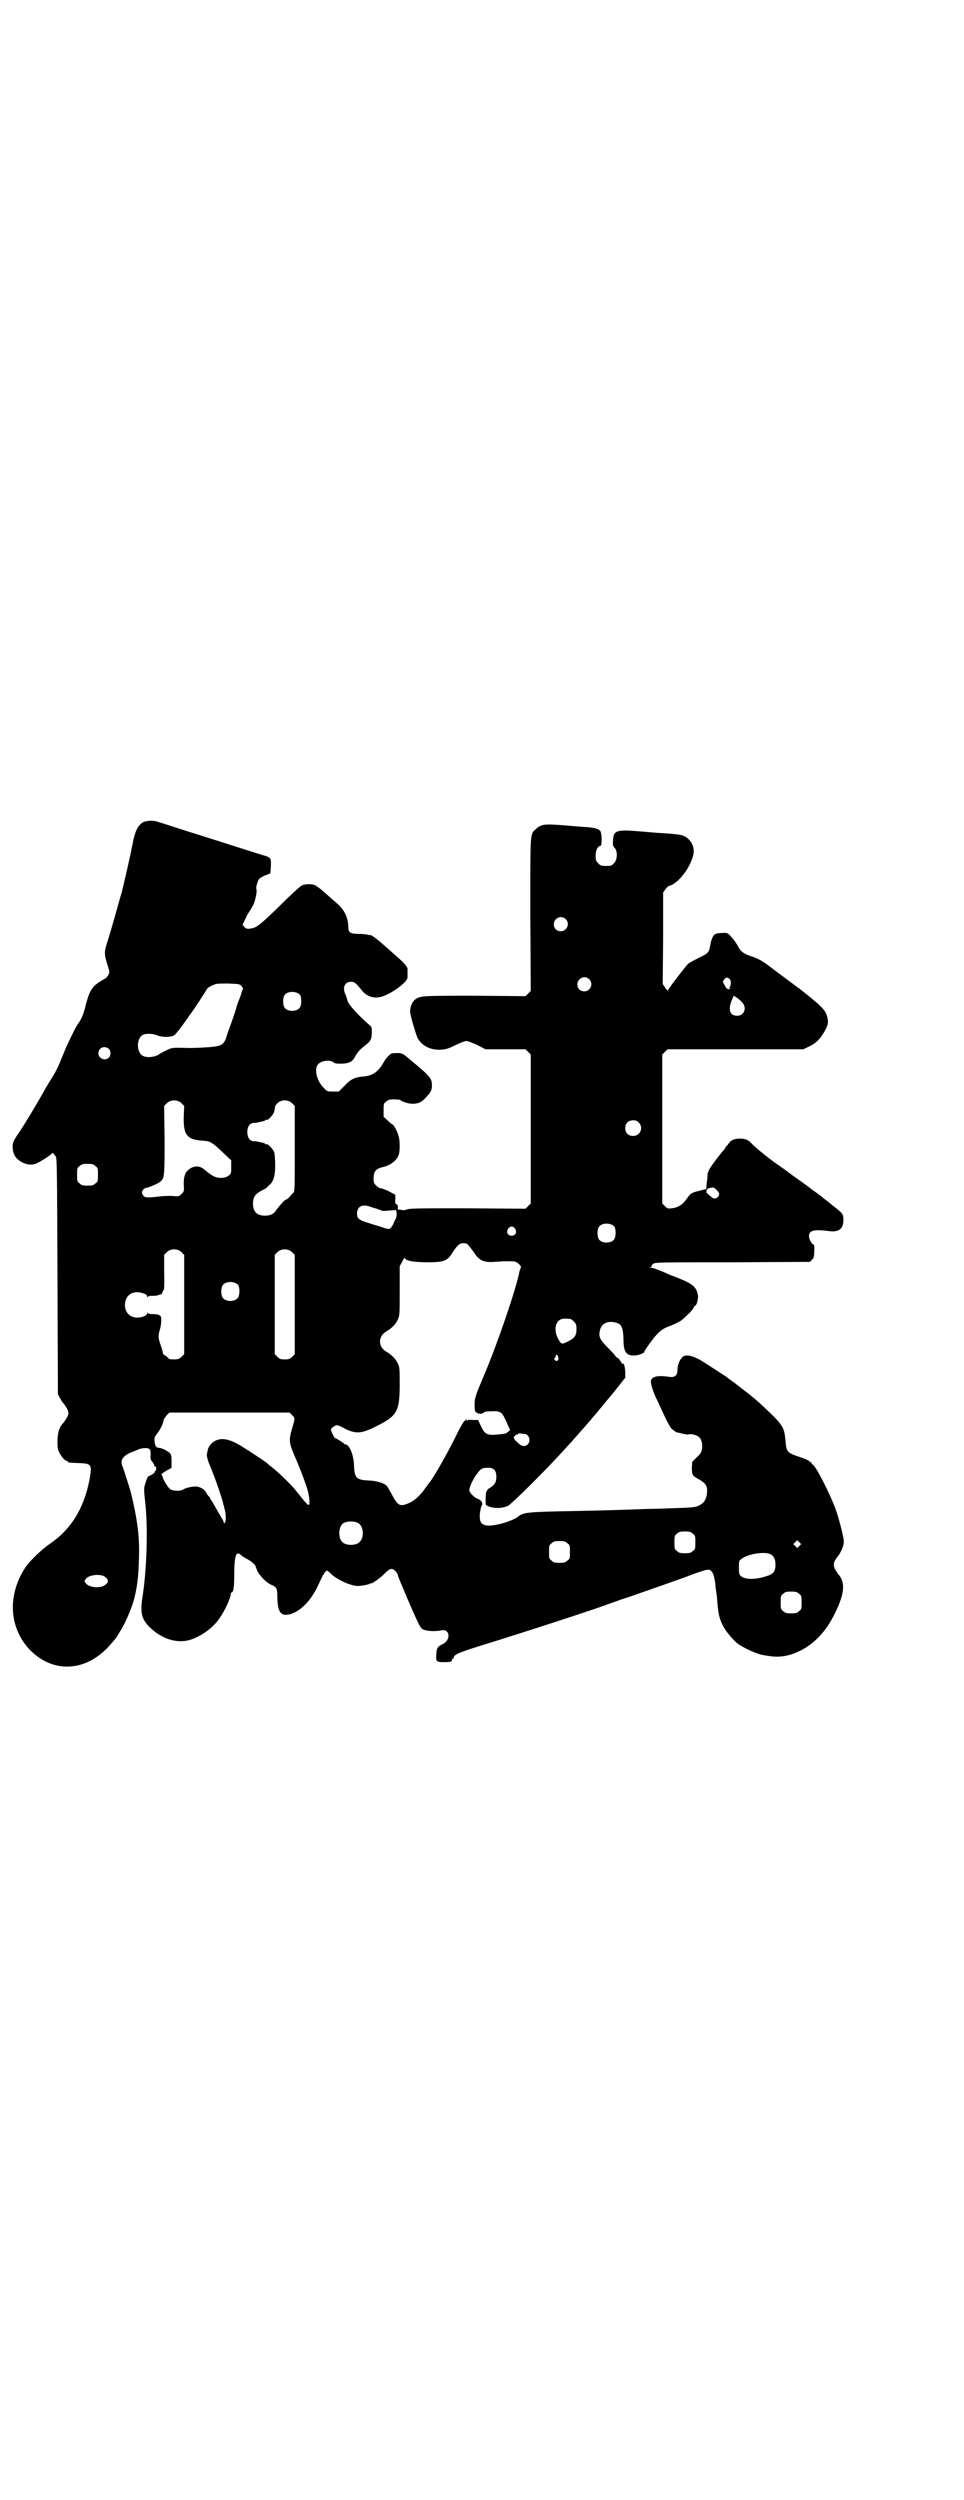 <?xml version="1.0" standalone="no"?>
<!DOCTYPE svg PUBLIC "-//W3C//DTD SVG 20010904//EN"
 "http://www.w3.org/TR/2001/REC-SVG-20010904/DTD/svg10.dtd">
<svg version="1.0" xmlns="http://www.w3.org/2000/svg"
 width="1107pt" height="2870pt" viewBox="0 0 1107 2870"
 preserveAspectRatio="xMidYMid meet">
<g transform="translate(0,2870) scale(0.5,-0.5)"
fill="#000000" stroke="none">
<path d="M328 3852 c-12 -8 -18 -20 -24 -52 -5 -26 -21 -96 -25 -111 -2 -5 -8
-28 -14 -49 -6 -21 -14 -49 -18 -61 -8 -25 -8 -29 0 -55 5 -16 5 -16 2 -22 -2
-4 -6 -8 -8 -9 -28 -15 -34 -24 -43 -56 -6 -26 -10 -34 -17 -45 -6 -8 -11 -18
-29 -56 -3 -7 -8 -20 -12 -29 -3 -9 -10 -23 -15 -32 -17 -28 -21 -34 -25 -42
-6 -11 -35 -60 -44 -74 -4 -6 -11 -18 -17 -26 -9 -14 -10 -17 -10 -27 1 -18 8
-28 25 -36 10 -4 18 -5 27 -2 8 2 39 22 39 25 0 1 3 -1 8 -8 3 -3 3 -38 4
-275 l1 -271 5 -9 c2 -4 6 -11 9 -13 2 -3 6 -9 8 -13 3 -8 3 -8 0 -16 -2 -4
-6 -10 -8 -13 -10 -10 -14 -21 -15 -40 0 -15 0 -21 3 -27 4 -10 14 -22 18 -22
2 0 3 -1 3 -2 0 -2 1 -2 25 -3 30 -1 31 -3 24 -41 -13 -64 -42 -111 -90 -144
-18 -12 -45 -38 -55 -52 -43 -63 -40 -138 6 -189 51 -55 124 -55 179 0 8 8 25
28 25 30 0 0 3 5 6 10 9 13 25 49 31 70 8 30 11 54 12 93 2 51 -2 86 -18 154
-3 11 -16 52 -19 60 -7 15 -1 25 20 34 6 2 13 5 15 6 6 3 20 5 25 2 3 -2 4 -4
4 -14 -1 -9 0 -12 4 -16 2 -3 4 -6 4 -7 0 -2 1 -4 3 -4 3 -1 2 -9 -1 -11 -2
-1 -2 -2 -1 -2 3 0 -11 -9 -14 -9 -1 0 -4 -6 -6 -13 -5 -14 -5 -16 -1 -52 6
-58 3 -151 -7 -214 -5 -33 -2 -48 14 -65 28 -29 64 -41 95 -32 26 8 54 28 69
51 12 17 25 46 25 55 0 1 1 3 2 3 4 0 6 12 6 41 0 41 4 55 14 46 2 -2 9 -7 15
-10 10 -5 20 -14 20 -17 0 0 2 -5 4 -11 7 -12 19 -25 31 -31 14 -6 15 -8 15
-31 1 -33 8 -42 29 -37 16 4 35 19 49 39 8 12 11 17 22 41 5 11 11 20 14 20 1
0 5 -3 9 -7 12 -12 40 -26 59 -28 7 -1 27 3 31 5 1 2 2 2 2 1 0 -3 24 14 32
23 12 12 17 13 25 4 3 -4 5 -7 5 -9 0 -1 4 -12 10 -25 5 -13 15 -36 22 -52 16
-36 19 -42 24 -46 8 -5 28 -6 44 -3 19 4 22 -21 4 -31 -13 -6 -15 -9 -16 -24
-1 -17 0 -18 19 -18 13 0 17 1 17 5 0 2 1 3 2 3 1 0 2 1 2 2 0 7 12 12 53 25
123 38 263 84 293 95 8 3 26 9 39 14 23 7 35 12 90 31 14 5 28 10 31 11 3 1
21 7 41 15 39 14 41 14 47 5 2 -3 4 -9 5 -15 1 -5 2 -11 2 -13 0 -3 1 -10 2
-17 1 -6 2 -14 2 -17 0 -3 1 -12 2 -21 3 -30 14 -50 41 -77 11 -10 42 -25 59
-29 30 -6 46 -6 69 1 42 14 76 45 100 95 22 45 24 71 7 89 -2 3 -6 9 -8 13 -4
9 -2 17 8 29 6 7 13 24 13 32 0 10 -8 41 -16 67 -12 37 -50 111 -56 111 -1 0
-2 1 -2 3 0 2 -1 3 -2 2 -1 -1 -2 0 -2 1 0 2 -8 6 -29 13 -23 8 -25 10 -27 36
-3 31 -5 35 -52 79 -7 7 -33 29 -39 33 -3 2 -6 5 -8 6 -1 1 -10 8 -19 15 -9 6
-18 13 -19 14 -5 3 -38 25 -56 36 -20 12 -36 15 -43 9 -7 -6 -12 -19 -12 -29
0 -14 -6 -19 -19 -17 -26 4 -40 1 -42 -9 -1 -6 4 -22 11 -38 3 -5 6 -13 9 -19
18 -39 25 -53 30 -55 2 -2 4 -3 5 -4 1 -1 3 -2 6 -3 3 0 9 -2 14 -3 5 -1 10
-2 12 -1 5 2 20 -2 24 -7 6 -5 8 -18 6 -28 -1 -6 -4 -11 -12 -18 l-10 -10 -1
-13 c0 -17 1 -19 14 -26 16 -9 21 -15 21 -26 0 -17 -5 -28 -16 -34 -11 -6 -15
-6 -73 -8 -21 -1 -51 -1 -68 -2 -58 -2 -94 -3 -145 -4 -112 -2 -120 -3 -132
-13 -15 -11 -56 -23 -73 -20 -12 2 -16 8 -15 26 1 9 3 17 4 19 4 5 0 13 -9 16
-9 4 -19 14 -19 20 0 7 7 22 15 34 10 14 13 16 21 17 19 2 26 -4 26 -21 0 -12
-4 -18 -15 -25 -4 -2 -7 -6 -8 -9 -2 -4 -2 -29 -1 -30 13 -9 36 -9 51 -2 10 6
88 83 131 131 8 9 17 18 19 21 2 2 9 10 15 17 6 7 13 14 14 16 6 6 40 47 53
63 4 4 14 17 22 27 l15 19 0 14 c-1 13 -3 20 -6 18 -1 0 -3 2 -5 6 -2 4 -5 7
-7 8 -2 1 -4 2 -4 3 0 1 -8 10 -17 19 -19 19 -23 26 -19 41 3 15 17 22 34 18
16 -3 19 -11 20 -40 0 -27 6 -36 23 -36 11 0 25 5 25 9 0 2 10 16 19 28 14 18
23 25 40 31 9 3 20 9 25 12 10 8 28 25 29 30 1 2 2 4 3 4 4 0 8 16 7 24 -3 18
-11 26 -41 38 -9 4 -20 8 -23 9 -24 11 -41 17 -45 17 -5 1 -5 1 0 1 2 1 4 2 3
3 -1 1 1 3 4 5 4 3 24 3 182 3 l177 1 5 5 c4 4 5 6 5 19 1 12 0 15 -2 16 -4 1
-10 12 -10 19 0 13 11 16 43 12 25 -4 36 4 36 25 0 14 -1 15 -24 33 -13 11
-17 13 -25 20 -2 2 -12 9 -23 17 -10 8 -30 22 -44 32 -13 10 -30 22 -36 26
-19 13 -53 41 -58 47 -8 9 -15 12 -28 12 -13 0 -21 -4 -26 -12 -2 -3 -5 -6 -5
-6 -1 0 -2 -1 -2 -3 0 -1 -1 -3 -2 -3 -1 -1 -10 -12 -20 -25 -15 -20 -18 -26
-19 -33 0 -5 -1 -15 -2 -21 l-1 -13 -9 -2 c-27 -7 -25 -6 -35 -19 -10 -15 -20
-21 -35 -23 -9 -1 -10 -1 -16 5 l-6 6 0 171 0 171 6 6 6 6 156 0 156 0 10 5
c16 7 24 14 33 27 11 17 15 26 13 36 -2 17 -9 26 -36 48 -7 6 -16 13 -21 17
-5 4 -10 8 -12 9 -2 1 -4 3 -5 4 -2 1 -12 9 -23 17 -11 8 -27 20 -36 27 -17
13 -28 19 -44 24 -15 5 -23 11 -27 19 -5 10 -14 22 -21 29 -5 5 -7 6 -18 5 -7
0 -14 -1 -16 -3 -5 -3 -9 -14 -11 -26 -2 -15 -5 -18 -26 -28 -10 -5 -21 -11
-24 -13 -5 -5 -46 -57 -47 -62 -1 -1 -3 2 -6 6 l-6 9 1 105 0 105 5 7 c3 4 6
7 8 8 20 4 48 39 56 70 5 18 -5 38 -22 45 -7 3 -17 4 -43 6 -8 0 -31 2 -53 4
-58 5 -65 3 -66 -20 -1 -12 0 -14 4 -18 7 -8 6 -27 -2 -35 -6 -6 -7 -6 -18 -6
-11 0 -12 0 -18 6 -5 5 -6 7 -6 18 0 12 5 22 11 22 4 0 4 30 -1 35 -3 4 -15 7
-28 8 -5 0 -28 2 -52 4 -49 4 -55 3 -68 -9 -13 -12 -12 -6 -12 -198 l1 -173
-6 -6 -6 -6 -116 1 c-123 0 -126 0 -138 -9 -6 -5 -11 -15 -11 -27 -1 -6 13
-52 17 -61 10 -18 29 -28 54 -27 12 1 18 3 34 11 10 5 21 9 24 9 3 0 14 -4 25
-9 l19 -10 46 0 46 0 6 -6 6 -6 0 -171 0 -171 -6 -6 -6 -6 -134 1 c-108 0
-135 0 -139 -3 -3 -1 -7 -2 -11 -1 -3 1 -6 1 -7 1 -2 -1 -3 1 -2 7 0 2 -1 4
-3 5 -3 1 -4 3 -3 12 l0 10 -15 8 c-8 4 -16 7 -19 7 -2 0 -7 3 -10 6 -5 5 -6
7 -6 16 0 17 5 23 23 27 16 4 29 14 34 26 4 8 4 35 0 46 -2 9 -11 25 -13 25
-1 0 -6 4 -11 9 l-10 9 0 15 c0 14 0 16 6 20 4 4 7 5 18 5 7 0 13 -1 14 -1 3
-4 20 -9 27 -9 14 0 20 2 31 13 12 13 15 17 15 29 0 16 -3 20 -45 55 -25 21
-22 20 -45 19 -5 0 -15 -10 -21 -21 -11 -20 -24 -30 -43 -32 -23 -2 -32 -6
-46 -21 l-14 -14 -13 0 c-13 0 -14 0 -22 9 -15 15 -22 42 -13 53 7 9 28 12 36
5 3 -3 8 -3 20 -3 17 1 24 5 30 17 2 3 4 7 5 8 2 2 3 4 3 4 1 1 6 6 11 10 17
13 18 16 19 31 0 14 0 14 -7 20 -25 22 -47 46 -49 55 -1 4 -3 11 -5 15 -7 15
-1 28 13 28 8 0 11 -2 26 -21 12 -14 30 -19 48 -12 23 8 56 33 56 43 0 5 0 13
0 19 0 6 -9 16 -35 38 -7 7 -16 14 -18 16 -15 14 -33 27 -33 24 0 0 -2 0 -5 1
-4 1 -13 2 -22 2 -17 0 -23 3 -23 14 0 22 -8 40 -25 55 -8 7 -15 13 -16 14
-15 14 -31 27 -36 29 -7 3 -22 3 -30 -1 -3 -1 -26 -22 -51 -47 -46 -45 -54
-51 -69 -52 -5 -1 -8 0 -12 4 l-4 5 6 12 c3 7 6 13 7 14 12 18 14 23 17 36 2
8 3 17 2 19 -2 5 3 21 7 25 3 2 9 6 15 8 l10 4 1 14 c1 22 1 22 -19 28 -17 5
-66 21 -142 45 -16 5 -45 14 -63 20 -18 6 -35 11 -38 12 -8 3 -25 2 -32 -2z
m971 -222 c11 -10 3 -28 -11 -28 -9 0 -16 6 -16 16 0 14 17 22 27 12z m54
-138 c11 -10 3 -28 -11 -28 -9 0 -16 6 -16 16 0 14 17 22 27 12z m323 0 c4 -5
3 -15 -1 -20 -2 -2 -1 -2 1 -1 2 1 2 1 1 -1 -3 -3 -9 0 -11 5 -1 2 -3 5 -4 7
-2 3 -2 5 1 9 5 6 8 6 13 1z m-1121 -16 c2 -3 4 -6 3 -7 -1 -1 -2 -4 -3 -7 -1
-4 -3 -10 -5 -15 -2 -4 -5 -13 -7 -19 -1 -6 -7 -23 -12 -37 -5 -14 -11 -30
-12 -35 -6 -15 -12 -18 -38 -20 -12 -1 -32 -2 -45 -2 -41 1 -41 1 -53 -5 -7
-3 -16 -8 -20 -11 -9 -5 -26 -7 -35 -2 -15 8 -15 40 0 48 7 4 24 3 33 -1 9 -4
27 -5 37 -1 4 2 10 9 21 24 8 11 16 22 16 23 6 6 40 59 40 60 0 1 5 5 11 8 11
5 12 5 37 5 26 -1 27 -1 32 -6z m134 -20 c4 -6 4 -24 -1 -30 -7 -9 -27 -9 -34
0 -5 6 -5 24 0 30 7 9 27 9 35 0z m1016 -18 c11 -12 4 -30 -12 -30 -18 0 -22
16 -10 41 l2 5 8 -5 c4 -3 10 -8 12 -11z m-1455 -106 c5 -5 5 -15 0 -20 -9 -9
-24 -2 -24 10 0 8 6 14 14 14 3 0 8 -2 10 -4z m167 -125 l6 -6 -1 -25 c-1 -43
8 -53 46 -55 15 -1 20 -4 45 -28 l18 -17 0 -15 c0 -14 0 -16 -6 -20 -8 -7 -26
-7 -37 0 -9 6 -9 6 -20 15 -13 11 -33 6 -42 -10 -3 -8 -4 -12 -4 -25 1 -16 1
-16 -5 -22 -6 -6 -7 -6 -18 -5 -7 1 -18 0 -25 0 -32 -4 -40 -4 -44 0 -2 2 -4
6 -4 8 0 5 6 11 10 11 4 0 26 9 32 14 10 8 10 14 10 97 l-1 77 6 6 c9 9 25 9
34 0z m254 0 l6 -6 0 -98 c0 -84 0 -98 -3 -101 -2 -2 -6 -6 -9 -10 -3 -3 -6
-6 -8 -6 -3 0 -16 -15 -24 -26 -4 -7 -13 -11 -24 -11 -19 0 -28 9 -28 28 0 14
5 21 17 28 6 3 11 6 13 7 1 1 4 4 6 6 11 8 15 22 15 46 0 13 -1 26 -2 30 -2 7
-15 21 -18 19 -1 -1 -2 0 -3 1 0 1 -4 2 -8 3 -11 2 -11 3 -18 3 -9 0 -15 8
-15 21 0 13 6 21 15 21 7 0 7 1 18 3 4 1 8 2 8 3 1 1 2 2 3 1 3 -2 16 11 18
20 1 5 2 10 2 10 -1 1 1 4 5 8 9 9 25 9 34 0z m796 -44 c12 -12 3 -31 -13 -31
-11 0 -18 7 -18 18 0 11 7 18 18 18 6 0 9 -1 13 -5z m-1248 -100 c6 -4 6 -6 6
-20 0 -14 0 -16 -6 -20 -4 -4 -7 -5 -18 -5 -11 0 -14 1 -18 5 -6 4 -6 6 -6 20
0 14 0 16 6 20 4 4 7 5 18 5 11 0 14 -1 18 -5z m1427 -55 c7 -8 7 -9 3 -16 -4
-4 -10 -5 -14 -1 -10 8 -15 13 -13 13 1 0 1 1 1 3 -1 2 1 3 5 5 11 3 12 2 18
-4z m-784 -42 c1 0 5 -2 9 -3 5 -2 9 -4 10 -3 1 0 8 0 15 1 l14 1 1 -9 c0 -5
-1 -9 -2 -11 -1 -2 -3 -5 -4 -8 -1 -3 -3 -7 -6 -11 -4 -6 -6 -6 -26 1 -7 2
-20 6 -29 9 -20 6 -24 10 -24 21 0 16 12 22 29 16 6 -2 12 -4 13 -4z m549 -42
c4 -6 4 -24 -1 -30 -7 -9 -27 -9 -34 0 -5 6 -5 24 0 30 7 9 27 9 35 0z m-228
-5 c5 -8 1 -16 -8 -16 -9 0 -13 8 -8 16 2 3 5 5 8 5 3 0 6 -2 8 -5z m-107 -38
c3 -4 9 -11 13 -17 11 -18 23 -23 47 -21 17 1 24 2 44 1 7 0 19 -11 16 -15 -1
-1 -3 -7 -4 -13 -10 -46 -53 -170 -81 -235 -19 -45 -21 -51 -21 -65 0 -11 0
-15 3 -18 4 -4 13 -5 17 -2 2 3 6 4 20 4 18 1 23 -2 30 -18 4 -7 6 -13 6 -13
0 0 1 -3 3 -6 3 -6 3 -7 -1 -9 -4 -5 -9 -6 -21 -7 -27 -3 -33 -1 -42 18 l-7
15 -12 0 c-7 1 -12 0 -12 -1 0 -1 -1 -1 -2 1 -1 2 -2 2 -2 1 0 -2 -1 -3 -3 -3
-1 0 -8 -11 -15 -25 -20 -42 -58 -109 -66 -117 -1 -1 -4 -5 -8 -11 -12 -17
-24 -29 -37 -35 -22 -10 -27 -8 -41 19 -5 9 -10 17 -11 19 -6 7 -23 12 -41 13
-30 1 -34 6 -35 36 -1 24 -11 47 -20 47 -2 0 -3 1 -3 2 -1 1 -17 12 -20 12 -2
0 -10 17 -10 20 1 4 10 10 14 10 2 0 10 -3 18 -8 27 -13 39 -12 79 9 41 21 47
33 47 92 0 38 0 40 -5 50 -5 10 -13 18 -26 26 -19 11 -19 35 0 46 13 8 21 16
26 26 5 11 5 11 5 67 l0 57 6 11 c3 6 6 10 6 8 0 -6 19 -10 51 -10 38 0 47 3
58 22 11 17 17 22 25 22 5 0 9 -1 12 -5z m-659 -16 l6 -6 0 -114 0 -114 -6 -6
c-6 -5 -8 -6 -18 -6 -6 0 -11 1 -11 1 0 1 -3 4 -7 7 -5 3 -7 5 -7 5 1 0 -1 8
-4 17 -7 19 -7 24 -3 38 3 9 4 22 3 29 -2 5 -7 7 -18 7 -9 0 -12 1 -12 3 0 2
-1 1 -2 -2 -2 -5 -10 -8 -21 -9 -21 -1 -34 16 -29 38 5 18 22 25 43 17 5 -2 7
-4 7 -7 0 -2 1 -3 1 -1 1 2 4 3 10 3 6 0 12 0 15 2 3 1 6 2 6 1 1 0 2 2 3 5 1
3 2 5 3 5 1 0 2 18 1 40 l0 41 6 6 c9 9 25 9 34 0z m254 0 l6 -6 0 -114 0
-114 -6 -6 c-5 -5 -8 -6 -17 -6 -9 0 -12 1 -17 6 l-6 6 0 114 0 114 6 6 c9 9
25 9 34 0z m-124 -75 c4 -6 4 -24 -1 -30 -7 -9 -27 -9 -34 0 -5 6 -5 24 0 30
7 9 27 9 35 0z m763 -78 c1 0 5 -3 8 -6 5 -5 6 -7 6 -18 0 -14 -4 -20 -20 -28
-14 -7 -15 -7 -23 8 -9 18 -6 37 7 43 5 2 8 2 22 1z m-28 -88 c2 -7 -3 -11 -7
-7 -3 3 -3 4 -1 5 1 0 2 2 2 4 0 6 5 4 6 -2z m-611 -133 c7 -7 7 -6 0 -30 -8
-27 -7 -33 4 -60 11 -25 21 -50 30 -77 5 -16 8 -38 4 -39 -1 -1 -6 4 -11 10
-5 6 -10 12 -11 14 -1 1 -4 4 -6 7 -7 10 -39 42 -56 55 -4 3 -10 8 -13 11 -4
3 -32 22 -53 35 -28 18 -47 23 -63 16 -9 -4 -18 -14 -19 -23 -1 -4 -2 -9 -2
-11 0 -2 2 -12 6 -21 12 -28 30 -80 32 -92 1 -3 2 -6 2 -8 4 -10 5 -32 1 -34
-1 -2 -2 -2 -2 -1 1 1 -1 4 -2 7 -4 6 -15 26 -18 31 -1 2 -4 7 -7 12 -3 4 -5
8 -5 9 0 1 -1 2 -2 2 0 0 -3 3 -5 7 -5 9 -12 14 -22 16 -9 1 -25 -2 -33 -7 -6
-4 -23 -3 -29 1 -5 3 -17 23 -18 30 0 1 -1 3 -2 3 -3 0 2 4 12 10 l11 6 0 15
c0 12 -1 16 -4 19 -5 5 -19 12 -25 12 -6 0 -9 4 -10 15 -1 8 0 10 6 18 6 7 14
22 15 32 1 2 4 6 7 10 l6 6 138 0 138 0 6 -6z m533 -43 c11 0 16 -16 8 -24 -6
-6 -14 -5 -22 3 -11 10 -12 13 -7 17 2 2 4 3 5 3 1 -1 2 0 2 1 0 1 2 1 5 1 2
0 6 -1 9 -1z m-381 -205 c12 -7 14 -33 3 -43 -8 -9 -32 -9 -40 0 -9 8 -9 32 0
41 7 7 27 8 37 2z m768 -24 c6 -4 6 -6 6 -20 0 -14 0 -16 -6 -20 -4 -4 -7 -5
-18 -5 -11 0 -14 1 -18 5 -6 4 -6 6 -6 20 0 14 0 16 6 20 4 4 7 5 18 5 11 0
14 -1 18 -5z m245 -28 l-5 -5 -4 4 -5 5 4 4 5 5 4 -4 5 -5 -4 -4z m-533 6 c6
-4 6 -6 6 -20 0 -14 0 -16 -6 -20 -4 -4 -7 -5 -18 -5 -11 0 -14 1 -18 5 -6 4
-6 6 -6 20 0 14 0 16 6 20 4 4 7 5 18 5 11 0 14 -1 18 -5z m468 -26 c7 -5 10
-11 10 -24 0 -14 -5 -21 -19 -25 -25 -9 -52 -9 -61 0 -3 3 -4 6 -4 19 0 14 0
16 6 20 15 12 56 18 68 10z m-1530 -51 c9 -7 9 -13 0 -19 -10 -8 -35 -6 -43 3
-5 6 -5 6 0 12 8 9 33 11 43 4z m1594 -39 c6 -4 6 -6 6 -20 0 -14 0 -16 -6
-20 -4 -4 -7 -5 -18 -5 -11 0 -14 1 -18 5 -6 4 -6 6 -6 20 0 14 0 16 6 20 4 4
7 5 18 5 11 0 14 -1 18 -5z"/>
</g>
</svg>
